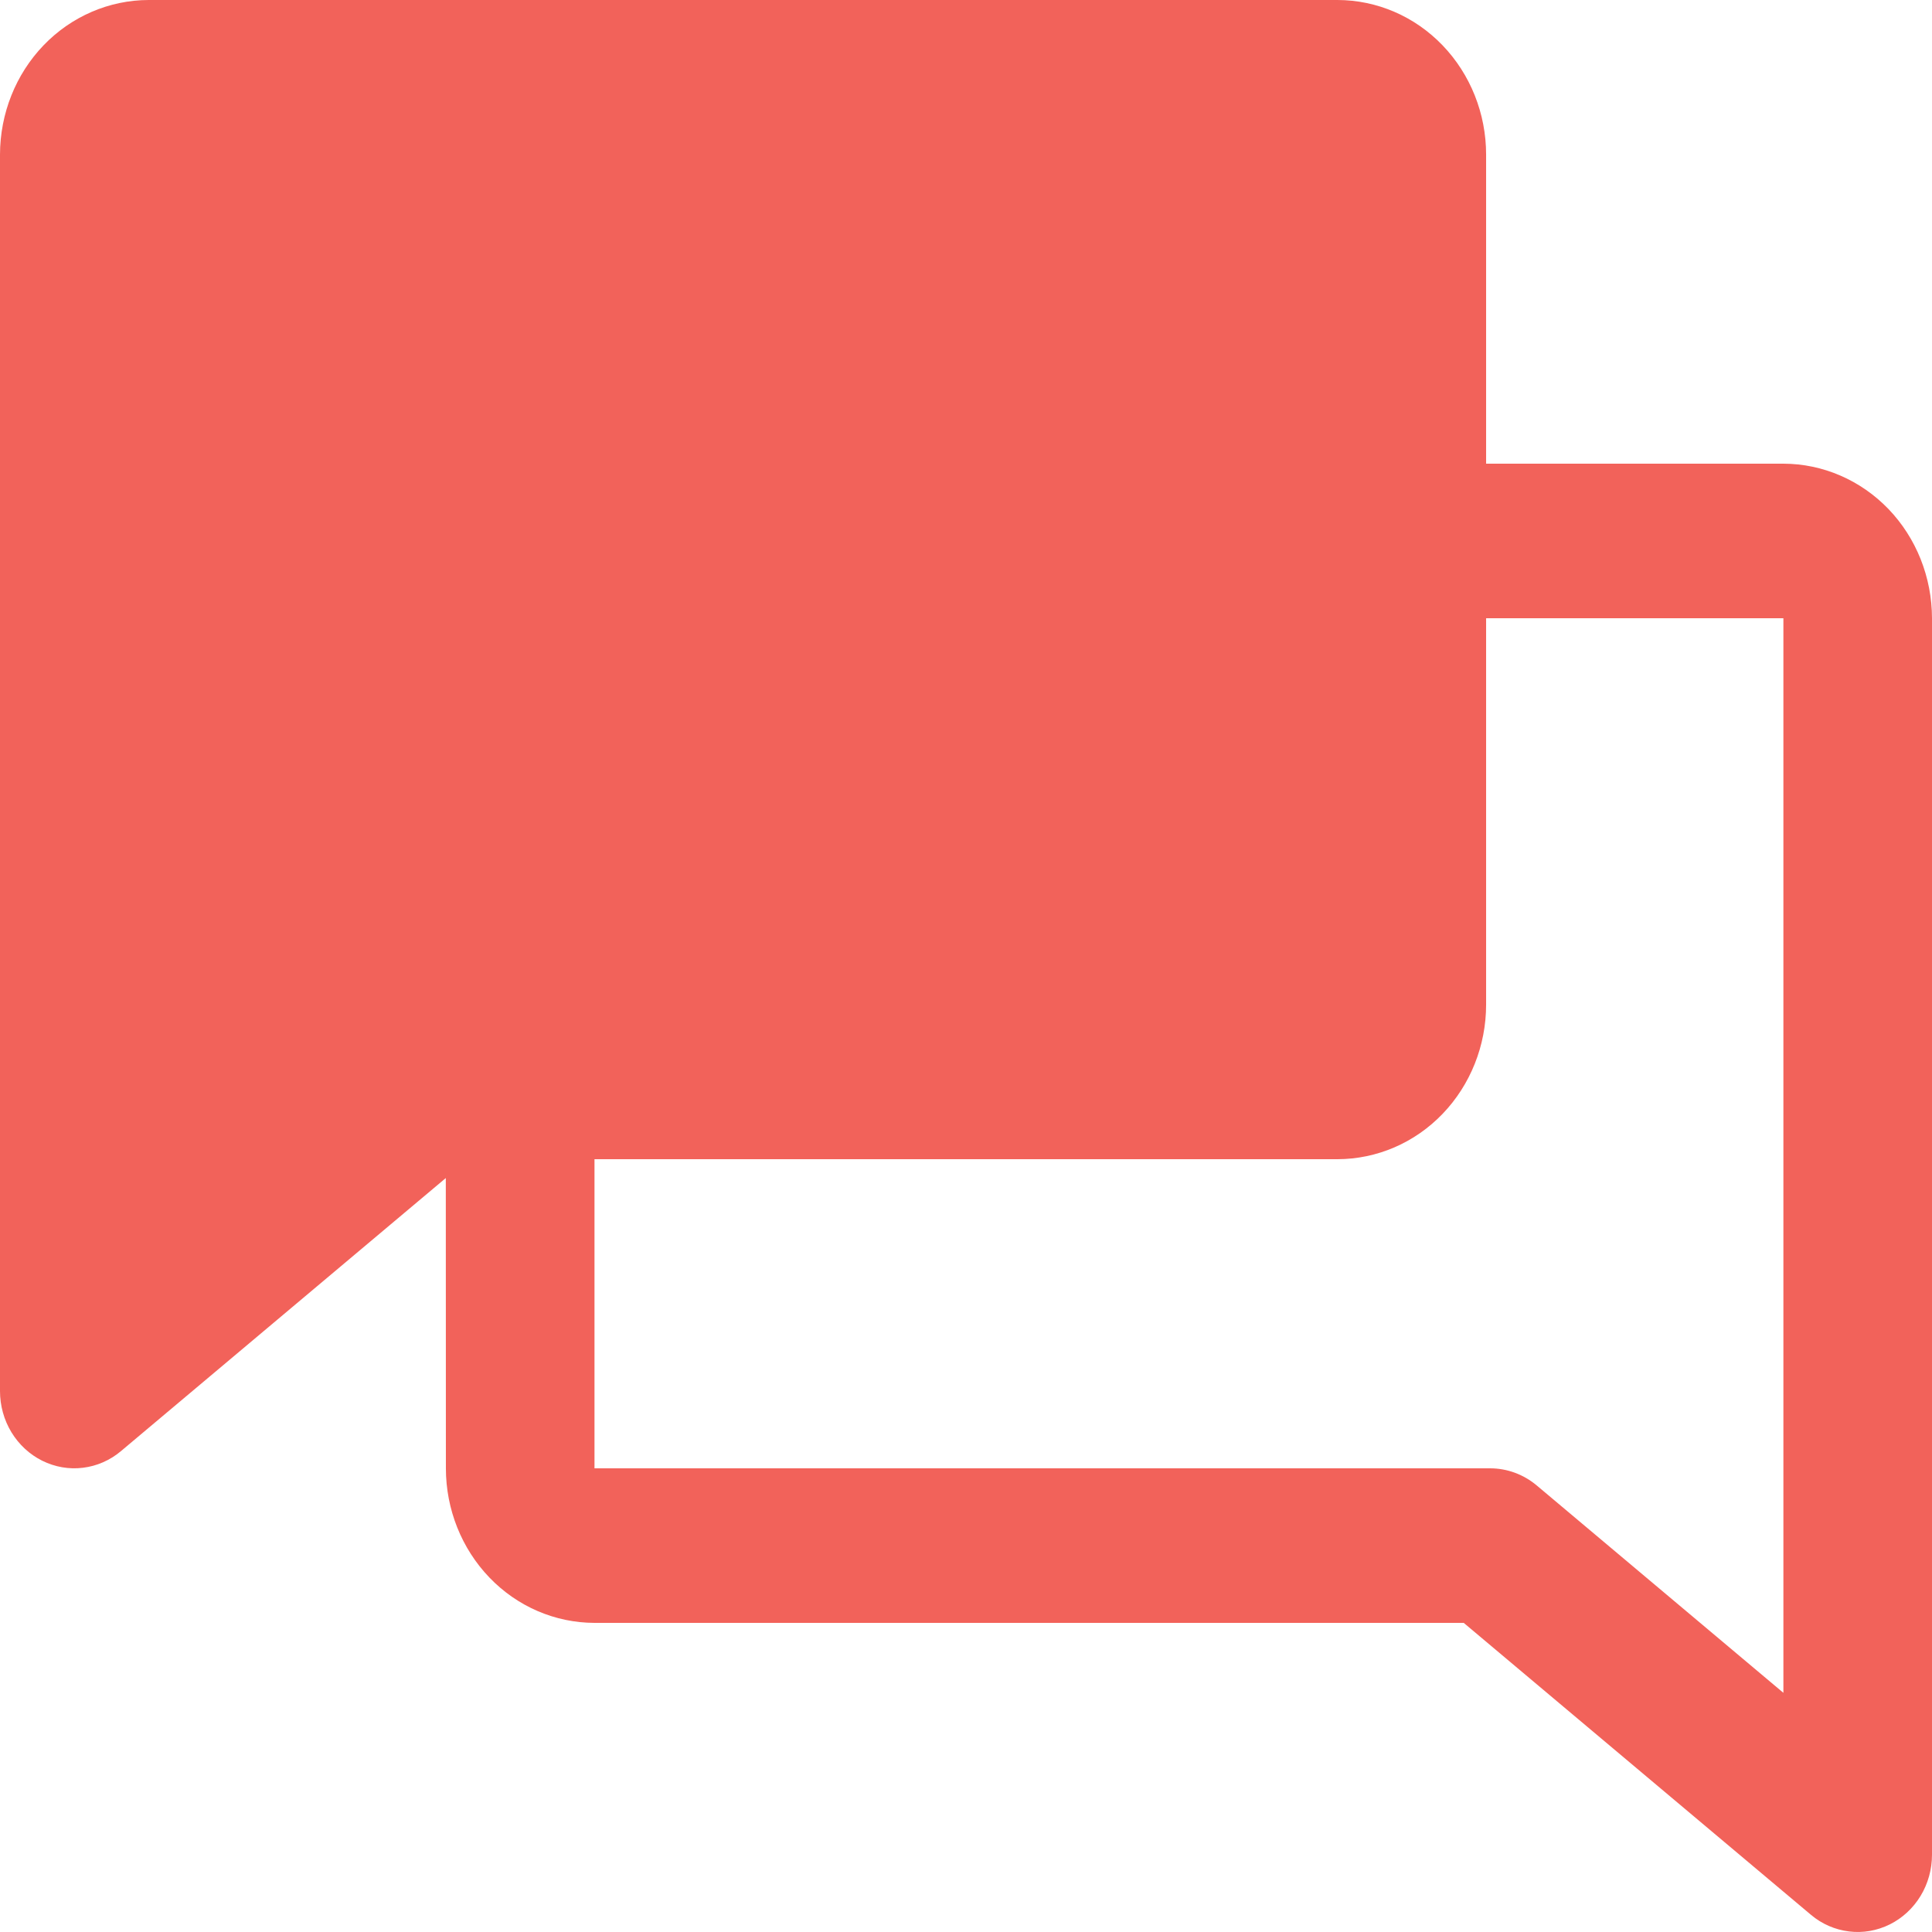 <svg width="24" height="24" viewBox="0 0 24 24" fill="none" xmlns="http://www.w3.org/2000/svg">
<path d="M24 7.68C23.999 7.171 23.805 6.683 23.459 6.323C23.112 5.963 22.643 5.761 22.154 5.76H18.461V1.92C18.461 1.411 18.266 0.923 17.92 0.563C17.574 0.203 17.105 0.001 16.615 0H1.846C1.357 0.001 0.887 0.203 0.541 0.563C0.195 0.923 0.001 1.411 3.64437e-10 1.92V17.28C-4.89597e-06 17.461 0.049 17.639 0.142 17.792C0.235 17.945 0.368 18.068 0.525 18.146C0.683 18.224 0.858 18.255 1.031 18.233C1.204 18.212 1.368 18.14 1.503 18.026L5.538 14.634L5.539 18.24C5.539 18.749 5.734 19.237 6.08 19.597C6.426 19.957 6.895 20.159 7.385 20.16H18.183L22.497 23.787C22.632 23.901 22.796 23.972 22.969 23.993C23.142 24.015 23.317 23.984 23.475 23.906C23.632 23.828 23.765 23.705 23.858 23.552C23.951 23.399 24 23.221 24 23.04L24 7.68ZM19.09 18.453C18.926 18.315 18.721 18.24 18.51 18.24H7.385L7.385 14.4H16.615C17.105 14.399 17.574 14.197 17.92 13.837C18.266 13.477 18.461 12.989 18.461 12.48V7.68H22.154L22.154 21.029L19.09 18.453Z" fill="#F2625A"/>
</svg>

